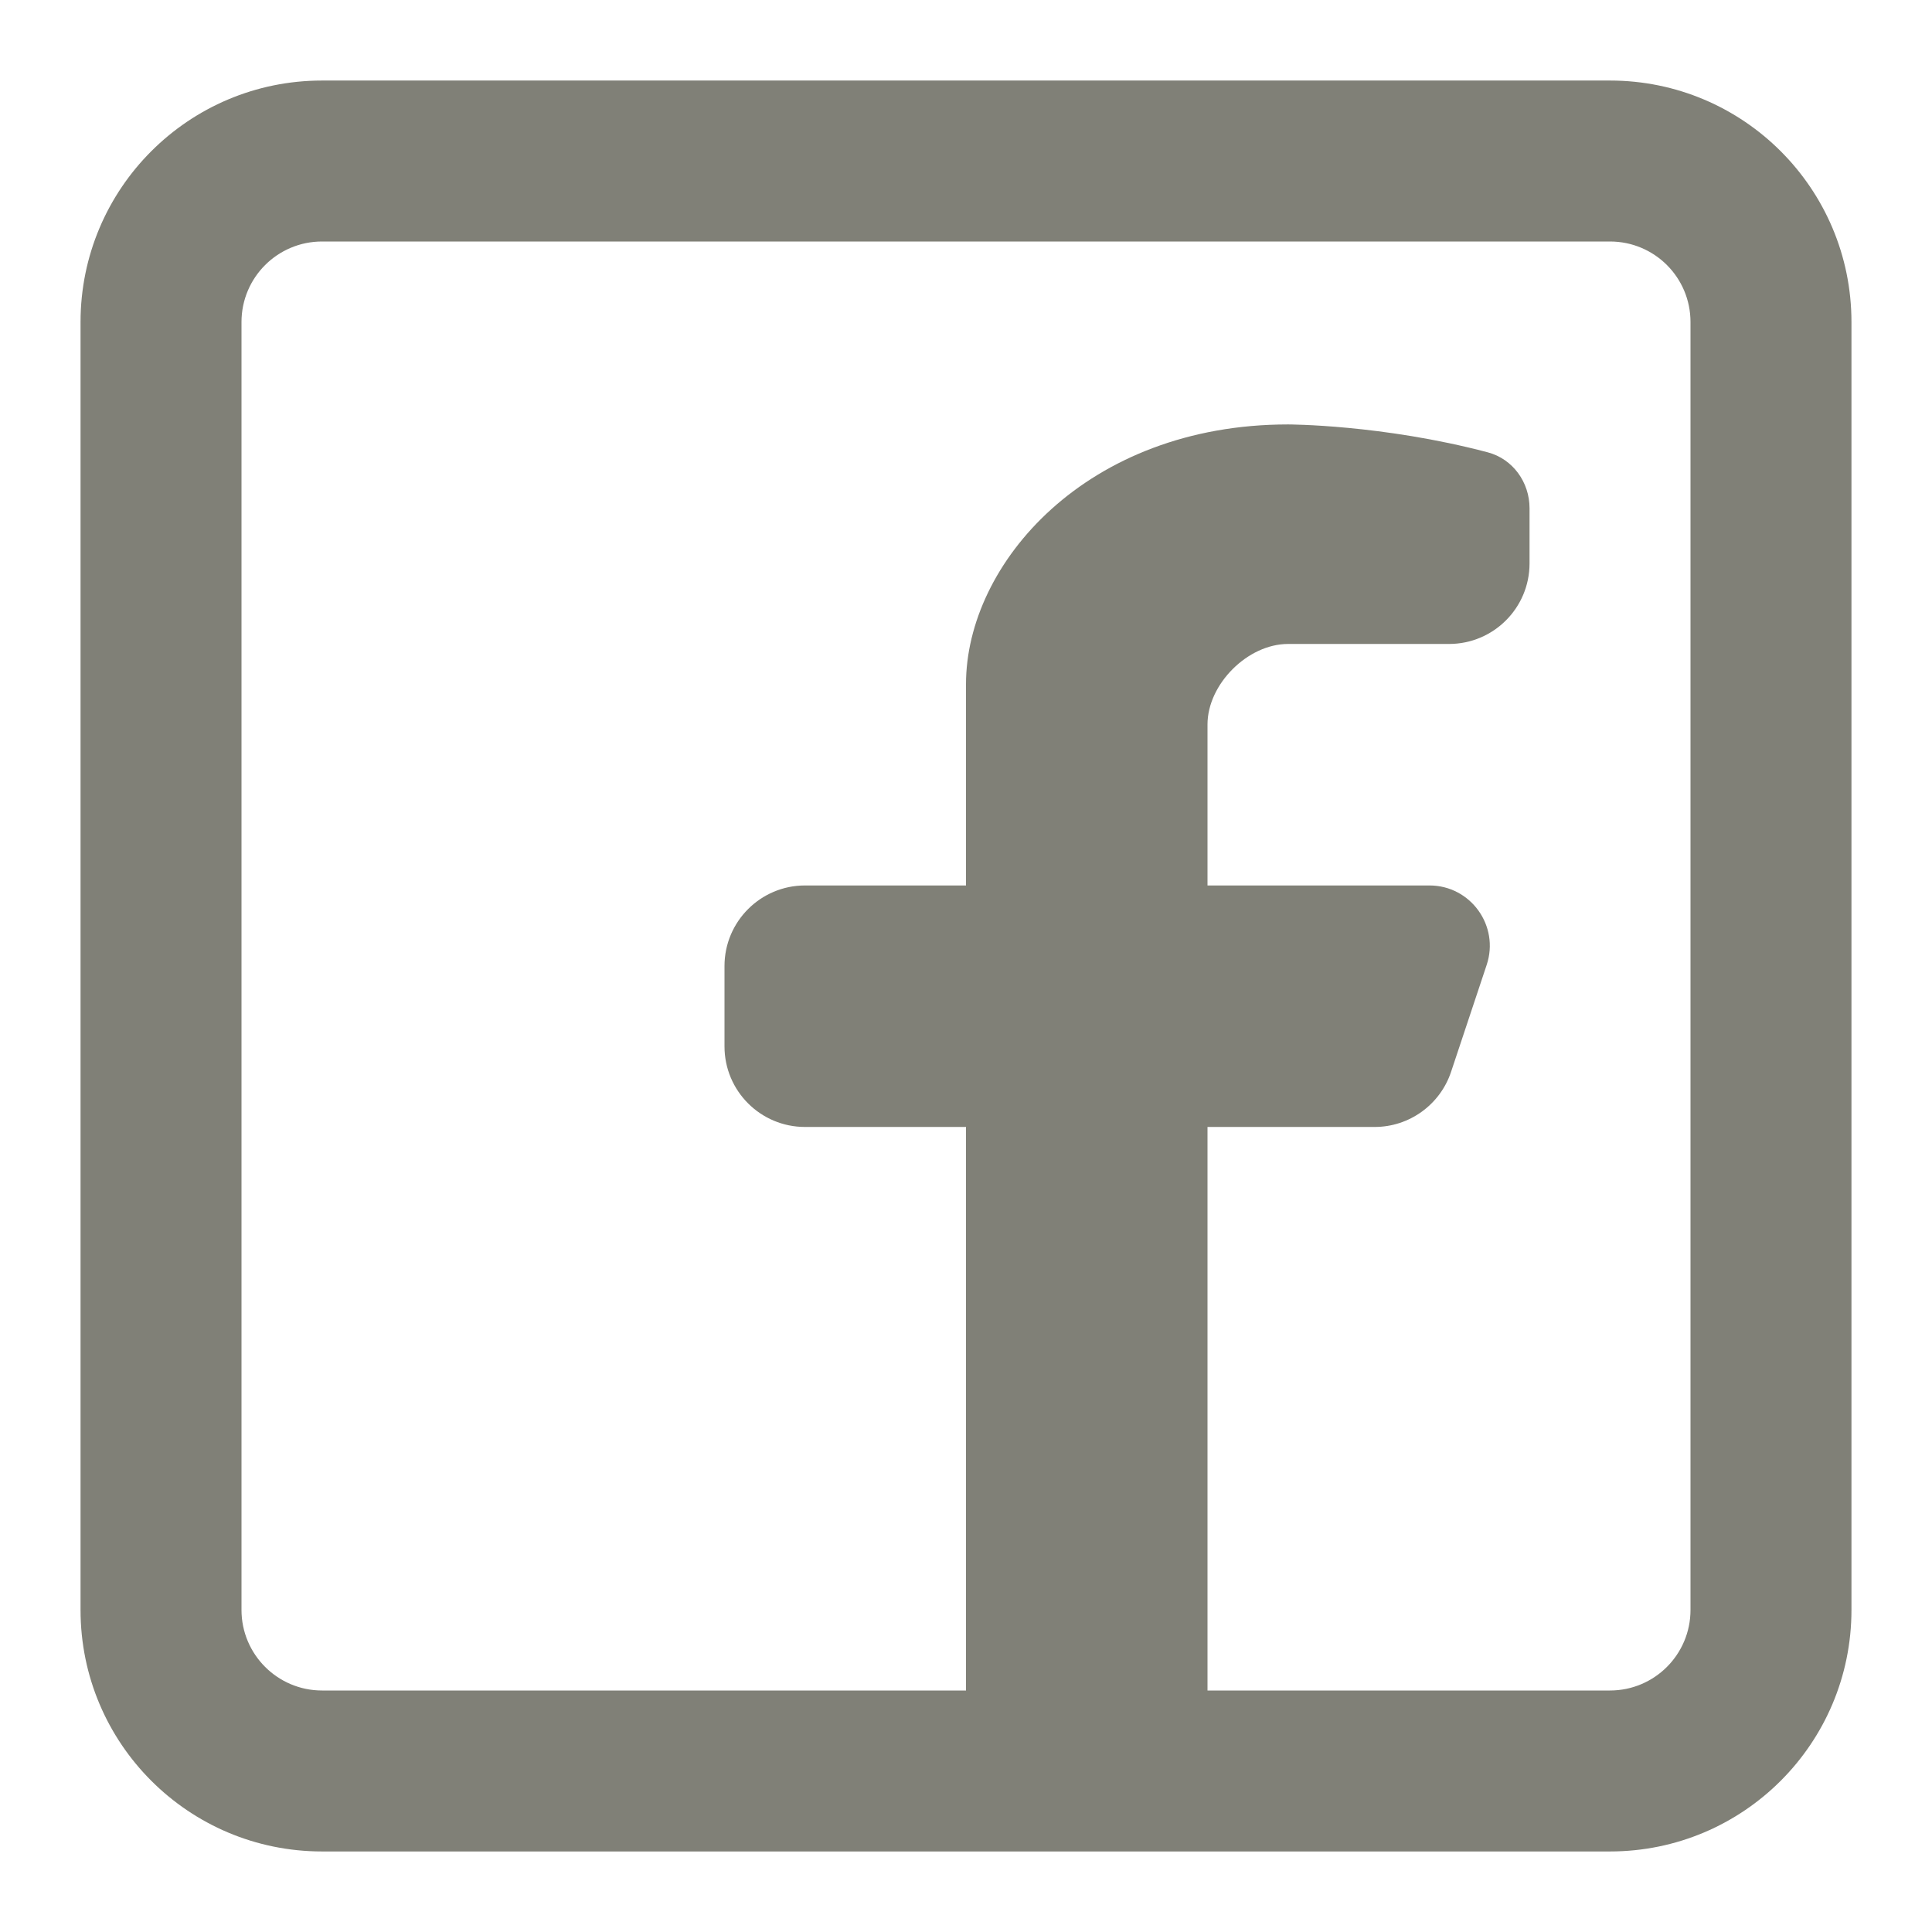 <svg width="16" height="16" viewBox="0 0 16 16" fill="none" xmlns="http://www.w3.org/2000/svg">
<g clip-path="url(#clip0_94_77)">
<path fill-rule="evenodd" clip-rule="evenodd" d="M13.333 0.667C14.438 0.667 15.333 1.562 15.333 2.667V13.333C15.333 14.438 14.438 15.333 13.333 15.333H2.667C1.562 15.333 0.667 14.438 0.667 13.333V2.667C0.667 1.562 1.562 0.667 2.667 0.667H13.333ZM13.333 2C13.702 2 14 2.298 14 2.667V13.333C14 13.701 13.702 14 13.333 14H10V9.333H11.384C11.671 9.333 11.926 9.149 12.017 8.877L12.312 7.991C12.42 7.667 12.179 7.333 11.838 7.333H10V6C10 5.666 10.333 5.333 10.667 5.333H12C12.368 5.333 12.667 5.035 12.667 4.666V4.209C12.667 3.994 12.529 3.801 12.321 3.746C11.447 3.515 10.667 3.515 10.667 3.515C9 3.515 8 4.666 8 5.666V7.333H6.667C6.299 7.333 6 7.632 6 8V8.666C6 9.035 6.299 9.333 6.667 9.333H8V14H2.667C2.299 14 2 13.701 2 13.333V2.667C2 2.298 2.299 2 2.667 2H13.333Z" fill="#808077"/>
</g>
<defs>
<clipPath id="clip0_94_77">
<rect width="16" height="16" fill="white"/>
</clipPath>
</defs>
</svg>
